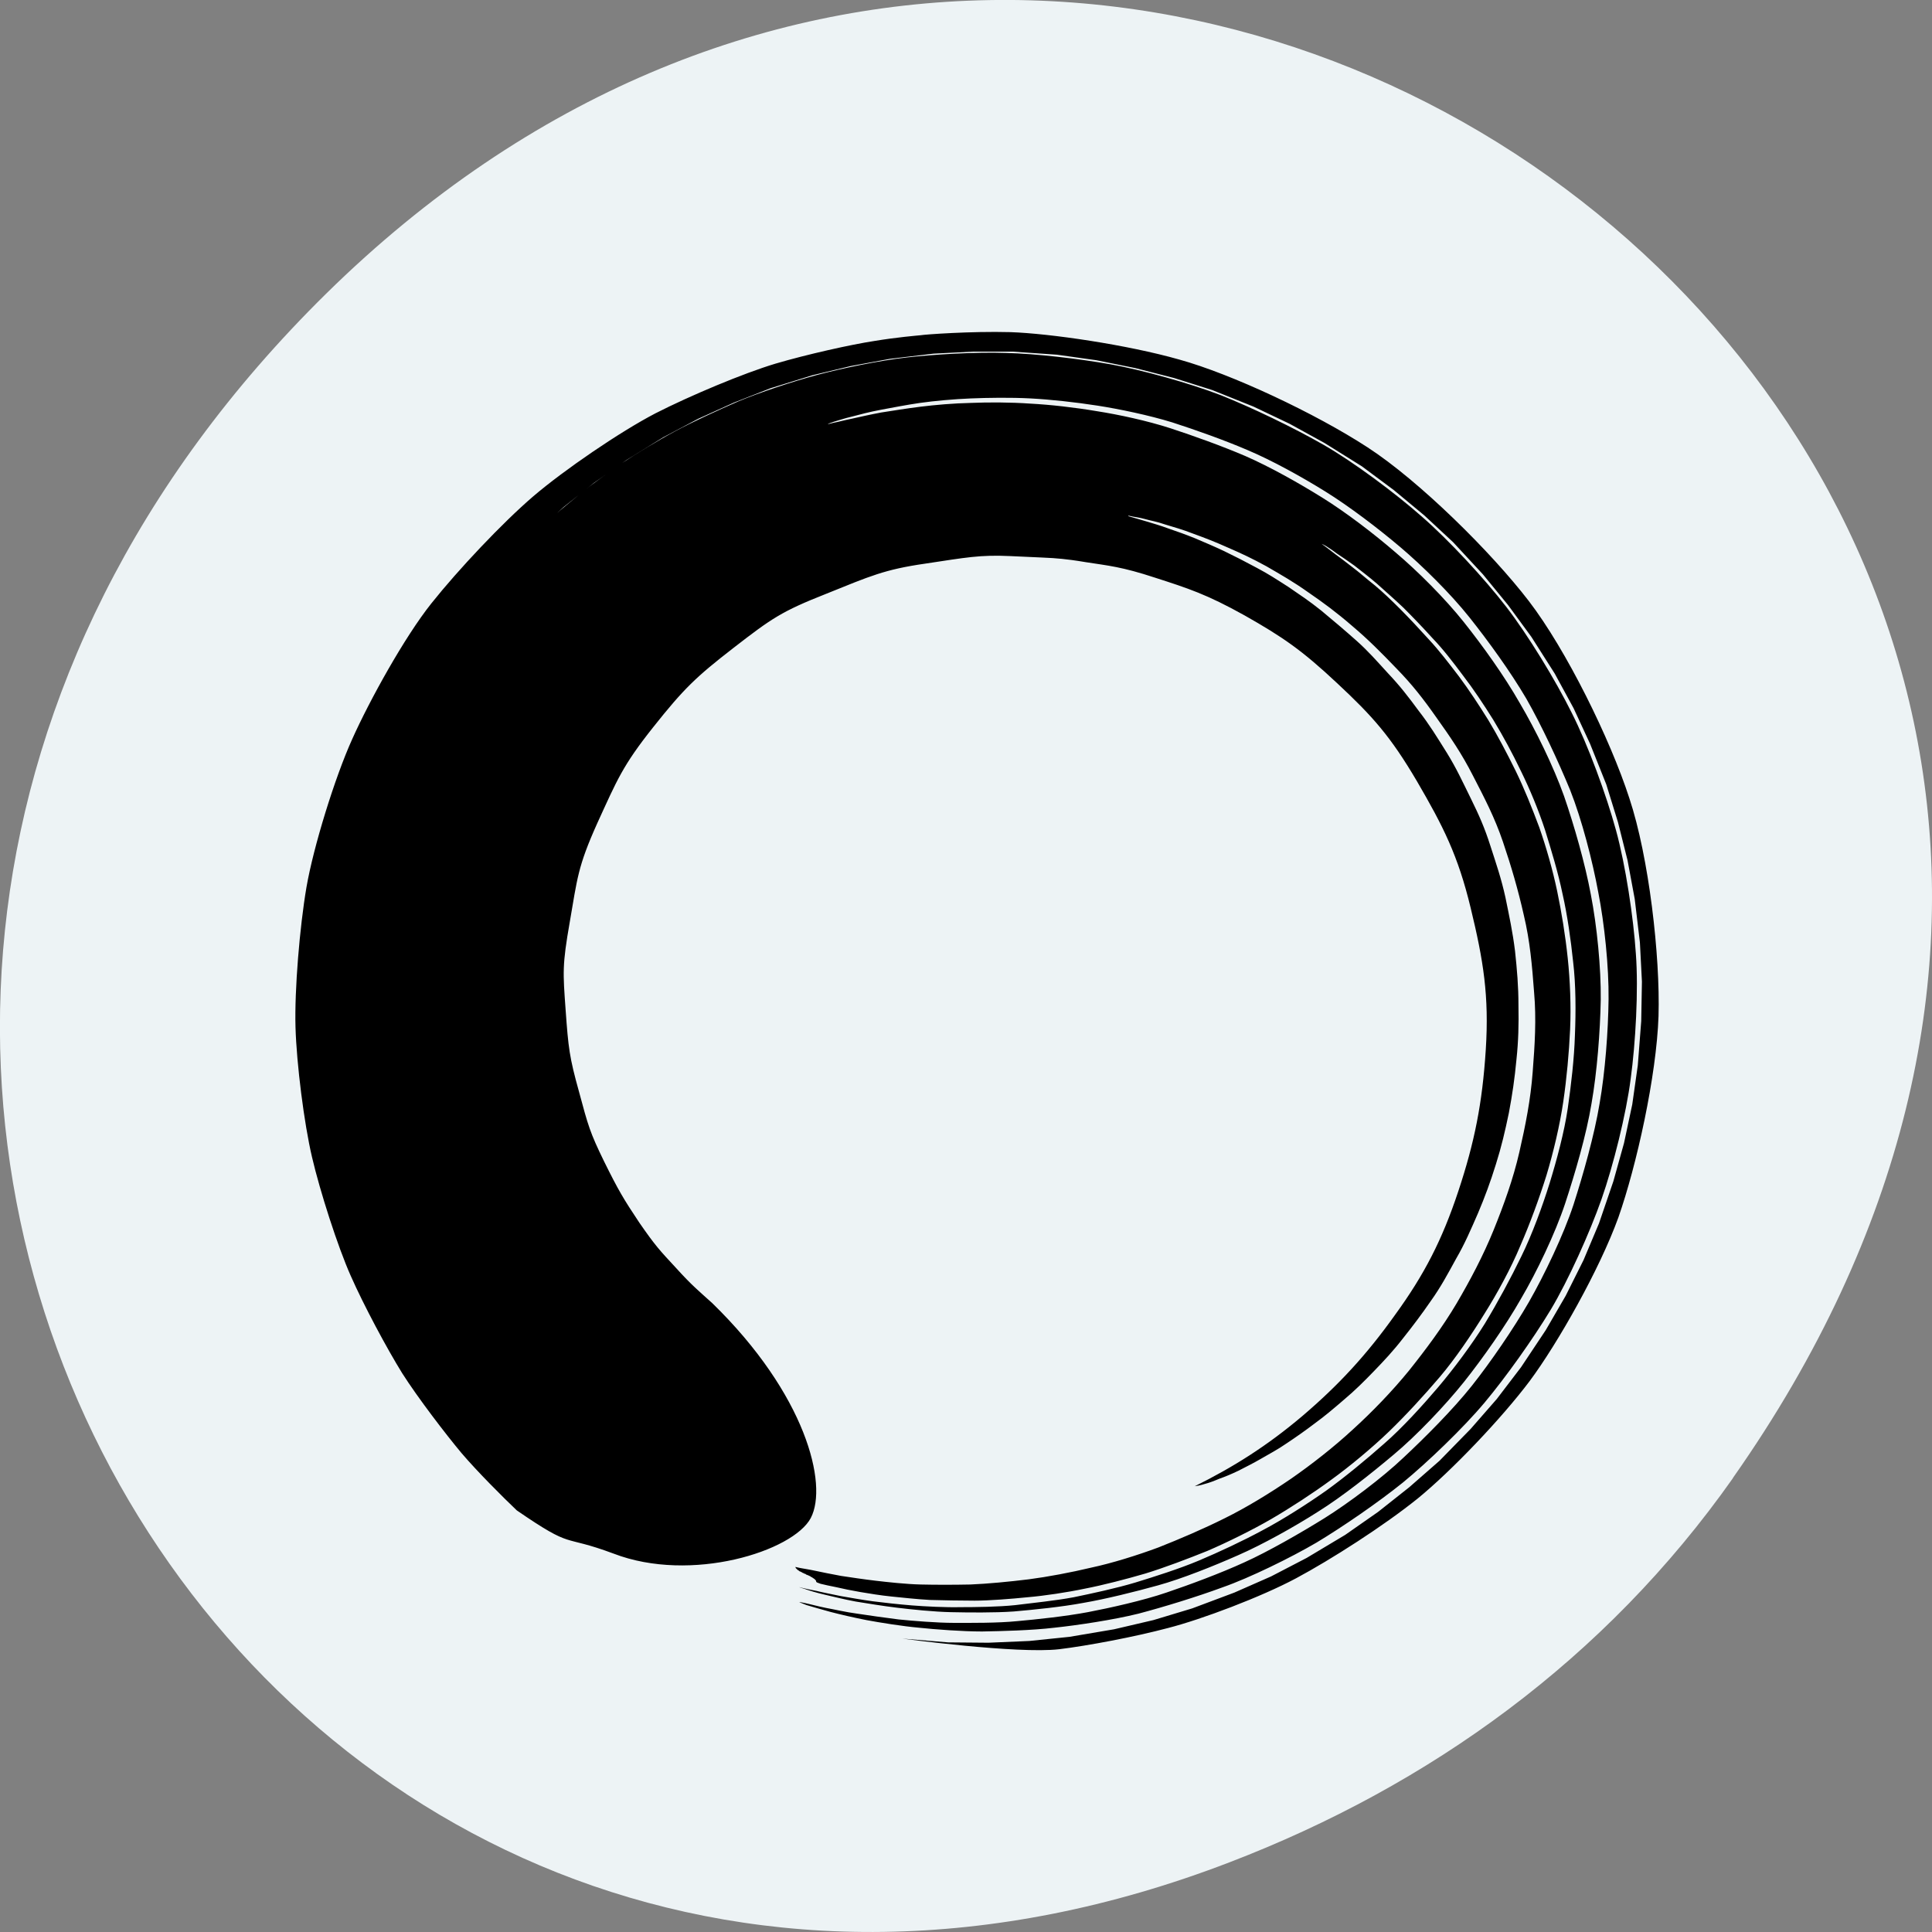 <svg xmlns="http://www.w3.org/2000/svg" viewBox="0 0 22 22"><rect x="0" y="0" width="22" height="22" fill="#808080" stroke="none"/><path d="m 19.734 16.828 c 7.91 -11.25 -6.699 -22.652 -16.02 -13.484 c -8.777 8.641 -0.641 22.06 10.285 17.863 c 2.281 -0.875 4.281 -2.313 5.734 -4.375" fill="#edf3f5"/><path d="m 12.848 5.871 c 0 0 0.02 0.004 0.055 0.012 c 0.039 0.008 0.063 0.008 0.133 0.027 c 0.07 0.02 0.129 0.027 0.234 0.063 c 0.102 0.031 0.191 0.055 0.32 0.105 c 0.129 0.047 0.242 0.09 0.398 0.16 c 0.152 0.066 0.262 0.117 0.434 0.211 c 0.168 0.098 0.301 0.172 0.477 0.297 c 0.176 0.121 0.32 0.227 0.5 0.383 c 0.18 0.152 0.324 0.297 0.5 0.48 c 0.18 0.184 0.305 0.344 0.461 0.566 c 0.156 0.219 0.285 0.406 0.414 0.66 c 0.129 0.25 0.246 0.473 0.34 0.75 c 0.094 0.277 0.172 0.543 0.238 0.836 c 0.07 0.293 0.094 0.57 0.117 0.879 c 0.027 0.305 0.008 0.598 -0.016 0.906 c -0.023 0.313 -0.082 0.609 -0.152 0.914 c -0.07 0.305 -0.176 0.598 -0.293 0.887 c -0.117 0.289 -0.266 0.57 -0.422 0.836 c -0.16 0.27 -0.352 0.527 -0.543 0.766 c -0.191 0.234 -0.418 0.469 -0.637 0.668 c -0.215 0.199 -0.469 0.398 -0.707 0.563 c -0.234 0.16 -0.508 0.328 -0.754 0.449 c -0.242 0.121 -0.516 0.238 -0.754 0.332 c -0.242 0.09 -0.531 0.18 -0.766 0.23 c -0.23 0.055 -0.496 0.105 -0.711 0.133 c -0.219 0.027 -0.469 0.051 -0.664 0.059 c -0.191 0.004 -0.398 0.004 -0.566 0 c -0.168 -0.004 -0.375 -0.027 -0.512 -0.043 c -0.137 -0.016 -0.289 -0.039 -0.395 -0.055 c -0.105 -0.02 -0.227 -0.043 -0.297 -0.059 c -0.074 -0.016 -0.129 -0.023 -0.168 -0.031 c -0.035 -0.008 -0.055 -0.012 -0.055 -0.012 c 0 0.004 0 0.004 0.004 0.008 c 0 0 0 0.004 0 0.004 c 0.004 0.004 0.004 0.004 0.008 0.008 c 0 0 0.004 0.004 0.004 0.004 c 0.004 0.004 0.004 0.004 0.008 0.008 c 0 0 0.004 0.004 0.004 0.004 c 0.004 0 0.008 0.004 0.008 0.004 c 0.004 0.004 0.008 0.004 0.008 0.008 c 0.004 0 0.008 0.004 0.012 0.004 c 0 0 0.004 0.004 0.008 0.004 c 0.004 0.004 0.008 0.004 0.008 0.004 c 0.004 0.004 0.008 0.004 0.012 0.008 c 0.004 0 0.008 0 0.008 0.004 c 0.004 0 0.008 0.004 0.012 0.004 c 0.004 0.004 0.008 0.004 0.012 0.004 c 0.004 0.004 0.004 0.004 0.008 0.008 c 0.004 0 0.008 0 0.012 0.004 c 0.004 0 0.008 0.004 0.012 0.004 c 0 0 0.004 0.004 0.008 0.004 c 0.004 0.004 0.008 0.004 0.012 0.004 c 0 0.004 0.004 0.004 0.008 0.008 c 0.004 0 0.004 0.004 0.008 0.004 c 0.004 0 0.008 0.004 0.008 0.004 c 0.004 0.004 0.008 0.004 0.008 0.008 c 0.004 0 0.008 0 0.008 0.004 c 0.004 0 0.004 0.004 0.008 0.004 c 0.004 0.004 0.004 0.004 0.008 0.008 c 0 0 0 0.004 0.004 0.004 c 0 0 0.004 0.004 0.004 0.004 c 0 0.004 0.004 0.004 0.004 0.008 c 0 0.004 0 0.004 0 0.008 c 0.004 0 0.004 0 0.004 0.004 c 0 0.004 0.016 0.008 0.047 0.02 c 0.031 0.008 0.117 0.027 0.18 0.039 c 0.066 0.016 0.18 0.039 0.273 0.055 c 0.094 0.016 0.234 0.039 0.355 0.051 c 0.121 0.012 0.289 0.031 0.438 0.039 c 0.145 0.004 0.34 0.008 0.508 0.008 c 0.168 0 0.414 -0.02 0.605 -0.039 c 0.188 -0.016 0.449 -0.055 0.652 -0.098 c 0.203 -0.039 0.473 -0.109 0.688 -0.172 c 0.215 -0.066 0.484 -0.168 0.707 -0.258 c 0.219 -0.094 0.512 -0.238 0.727 -0.363 c 0.215 -0.125 0.473 -0.293 0.68 -0.445 c 0.211 -0.152 0.469 -0.367 0.66 -0.551 c 0.191 -0.184 0.402 -0.414 0.578 -0.621 c 0.176 -0.207 0.363 -0.484 0.508 -0.719 c 0.145 -0.23 0.305 -0.523 0.41 -0.777 c 0.109 -0.25 0.215 -0.539 0.297 -0.801 c 0.078 -0.258 0.152 -0.57 0.191 -0.836 c 0.039 -0.266 0.066 -0.559 0.078 -0.824 c 0.012 -0.262 0 -0.559 -0.027 -0.813 c -0.027 -0.258 -0.07 -0.523 -0.121 -0.766 c -0.051 -0.242 -0.125 -0.5 -0.203 -0.723 c -0.082 -0.219 -0.172 -0.445 -0.27 -0.645 c -0.098 -0.199 -0.203 -0.398 -0.309 -0.574 c -0.109 -0.176 -0.223 -0.348 -0.336 -0.5 c -0.113 -0.148 -0.227 -0.297 -0.34 -0.418 c -0.113 -0.125 -0.223 -0.242 -0.324 -0.344 c -0.105 -0.105 -0.203 -0.199 -0.297 -0.277 c -0.094 -0.074 -0.176 -0.148 -0.25 -0.203 c -0.074 -0.059 -0.137 -0.105 -0.191 -0.145 c -0.051 -0.039 -0.09 -0.07 -0.117 -0.09 c -0.027 -0.02 -0.043 -0.031 -0.043 -0.031 c 0.004 0 0.02 0.008 0.047 0.023 c 0.031 0.02 0.074 0.047 0.125 0.086 c 0.055 0.035 0.121 0.082 0.199 0.137 c 0.074 0.059 0.168 0.129 0.258 0.207 c 0.09 0.082 0.195 0.172 0.301 0.273 c 0.105 0.105 0.219 0.223 0.332 0.348 c 0.117 0.121 0.234 0.273 0.348 0.426 c 0.117 0.152 0.234 0.328 0.344 0.504 c 0.109 0.18 0.219 0.383 0.316 0.586 c 0.098 0.199 0.199 0.441 0.273 0.668 c 0.07 0.227 0.148 0.48 0.199 0.727 c 0.055 0.242 0.094 0.52 0.121 0.777 c 0.031 0.258 0.031 0.566 0.02 0.832 c -0.008 0.266 -0.043 0.566 -0.082 0.836 c -0.039 0.266 -0.125 0.586 -0.207 0.852 c -0.082 0.262 -0.199 0.582 -0.32 0.828 c -0.121 0.25 -0.273 0.531 -0.418 0.77 c -0.145 0.234 -0.352 0.512 -0.531 0.723 c -0.176 0.207 -0.41 0.465 -0.613 0.641 c -0.203 0.18 -0.449 0.383 -0.66 0.535 c -0.215 0.152 -0.504 0.336 -0.727 0.453 c -0.223 0.121 -0.5 0.25 -0.723 0.344 c -0.223 0.094 -0.508 0.184 -0.723 0.25 c -0.219 0.066 -0.496 0.125 -0.703 0.168 c -0.207 0.039 -0.477 0.066 -0.668 0.09 c -0.191 0.02 -0.449 0.023 -0.621 0.023 c -0.168 0.004 -0.406 -0.008 -0.555 -0.02 c -0.148 -0.012 -0.32 -0.031 -0.445 -0.047 c -0.121 -0.016 -0.27 -0.043 -0.363 -0.059 c -0.094 -0.02 -0.215 -0.043 -0.277 -0.059 c -0.066 -0.012 -0.113 -0.023 -0.148 -0.031 c -0.031 -0.008 -0.051 -0.012 -0.051 -0.012 c 0 0 0.02 0.008 0.063 0.02 c 0.043 0.016 0.145 0.047 0.23 0.066 c 0.086 0.02 0.227 0.055 0.352 0.078 c 0.125 0.02 0.309 0.051 0.469 0.07 c 0.164 0.02 0.422 0.047 0.617 0.051 c 0.195 0.004 0.488 0.008 0.715 -0.008 c 0.227 -0.02 0.543 -0.051 0.793 -0.098 c 0.25 -0.043 0.582 -0.125 0.848 -0.199 c 0.27 -0.074 0.641 -0.223 0.914 -0.344 c 0.277 -0.121 0.641 -0.324 0.91 -0.496 c 0.27 -0.168 0.605 -0.434 0.859 -0.648 c 0.258 -0.215 0.586 -0.559 0.801 -0.828 c 0.215 -0.27 0.473 -0.637 0.648 -0.945 c 0.18 -0.305 0.391 -0.746 0.504 -1.086 c 0.113 -0.344 0.242 -0.781 0.301 -1.141 c 0.063 -0.359 0.098 -0.813 0.105 -1.18 c 0.004 -0.363 -0.043 -0.84 -0.113 -1.199 c -0.066 -0.355 -0.188 -0.781 -0.305 -1.121 c -0.121 -0.34 -0.324 -0.754 -0.504 -1.059 c -0.176 -0.309 -0.422 -0.652 -0.637 -0.922 c -0.215 -0.27 -0.523 -0.578 -0.777 -0.793 c -0.254 -0.219 -0.566 -0.457 -0.836 -0.625 c -0.27 -0.168 -0.598 -0.352 -0.875 -0.473 c -0.273 -0.117 -0.59 -0.23 -0.852 -0.316 c -0.266 -0.086 -0.59 -0.156 -0.84 -0.195 c -0.254 -0.043 -0.531 -0.074 -0.758 -0.086 c -0.227 -0.016 -0.477 -0.016 -0.672 -0.008 c -0.199 0.004 -0.414 0.023 -0.574 0.043 c -0.164 0.02 -0.324 0.047 -0.449 0.066 c -0.125 0.023 -0.246 0.051 -0.332 0.07 c -0.082 0.016 -0.164 0.039 -0.211 0.047 c -0.043 0.012 -0.066 0.016 -0.066 0.016 c 0 -0.004 0.023 -0.012 0.066 -0.027 c 0.043 -0.012 0.121 -0.039 0.207 -0.059 c 0.086 -0.023 0.207 -0.055 0.332 -0.078 c 0.125 -0.023 0.285 -0.055 0.445 -0.078 c 0.164 -0.023 0.383 -0.043 0.578 -0.051 c 0.195 -0.008 0.453 -0.012 0.68 0 c 0.227 0.012 0.512 0.043 0.762 0.082 c 0.25 0.039 0.586 0.109 0.852 0.191 c 0.266 0.086 0.586 0.199 0.859 0.316 c 0.277 0.117 0.617 0.305 0.887 0.473 c 0.27 0.168 0.594 0.414 0.848 0.629 c 0.254 0.215 0.574 0.531 0.789 0.801 c 0.215 0.27 0.469 0.621 0.648 0.926 c 0.176 0.309 0.363 0.711 0.5 1.043 c 0.133 0.336 0.254 0.805 0.32 1.164 c 0.07 0.355 0.121 0.848 0.117 1.215 c -0.004 0.363 -0.039 0.832 -0.102 1.188 c -0.059 0.359 -0.188 0.813 -0.297 1.152 c -0.113 0.344 -0.332 0.801 -0.508 1.109 c -0.176 0.305 -0.438 0.688 -0.652 0.957 c -0.215 0.27 -0.535 0.59 -0.777 0.816 c -0.242 0.23 -0.629 0.52 -0.898 0.688 c -0.27 0.168 -0.645 0.383 -0.914 0.504 c -0.273 0.125 -0.621 0.254 -0.887 0.344 c -0.262 0.09 -0.648 0.176 -0.895 0.223 c -0.25 0.047 -0.578 0.082 -0.801 0.102 c -0.227 0.023 -0.527 0.02 -0.723 0.02 c -0.195 0 -0.469 -0.023 -0.629 -0.039 c -0.16 -0.02 -0.348 -0.047 -0.473 -0.066 c -0.125 -0.016 -0.273 -0.051 -0.359 -0.066 c -0.082 -0.016 -0.195 -0.047 -0.238 -0.055 c -0.043 -0.008 -0.063 -0.012 -0.063 -0.012 c 0.004 0.004 0.031 0.016 0.082 0.035 c 0.051 0.016 0.176 0.051 0.273 0.078 c 0.102 0.027 0.27 0.066 0.414 0.094 c 0.145 0.027 0.41 0.07 0.594 0.086 c 0.188 0.02 0.496 0.043 0.719 0.043 c 0.223 -0.004 0.566 -0.012 0.824 -0.043 c 0.258 -0.027 0.676 -0.09 0.957 -0.16 c 0.281 -0.074 0.664 -0.191 0.961 -0.301 c 0.301 -0.105 0.773 -0.336 1.066 -0.508 c 0.293 -0.176 0.703 -0.457 0.984 -0.684 c 0.277 -0.227 0.688 -0.621 0.93 -0.91 c 0.242 -0.289 0.551 -0.723 0.754 -1.059 c 0.199 -0.332 0.445 -0.879 0.578 -1.258 c 0.133 -0.379 0.281 -0.969 0.332 -1.371 c 0.055 -0.402 0.09 -1.012 0.059 -1.422 c -0.027 -0.41 -0.117 -1.012 -0.227 -1.41 c -0.109 -0.398 -0.316 -0.965 -0.504 -1.336 c -0.184 -0.371 -0.496 -0.883 -0.746 -1.207 c -0.25 -0.324 -0.656 -0.762 -0.961 -1.027 c -0.301 -0.266 -0.777 -0.621 -1.117 -0.816 c -0.34 -0.195 -0.82 -0.426 -1.172 -0.566 c -0.355 -0.137 -0.902 -0.289 -1.258 -0.352 c -0.355 -0.063 -0.848 -0.121 -1.188 -0.129 c -0.34 -0.012 -0.813 0.016 -1.125 0.051 c -0.313 0.035 -0.746 0.125 -1.023 0.199 c -0.277 0.074 -0.664 0.203 -0.898 0.301 c -0.234 0.102 -0.531 0.238 -0.727 0.344 c -0.195 0.105 -0.445 0.258 -0.598 0.359 c -0.148 0.102 -0.355 0.25 -0.465 0.34 c -0.109 0.09 -0.238 0.195 -0.309 0.258 c -0.074 0.066 -0.129 0.117 -0.168 0.152 c -0.035 0.031 -0.086 0.082 -0.086 0.082 l 0.363 -0.332 l 0.348 -0.277 l 0.367 -0.258 l 0.418 -0.258 l 0.398 -0.211 l 0.406 -0.184 l 0.418 -0.164 l 0.477 -0.148 l 0.438 -0.105 l 0.445 -0.082 l 0.496 -0.059 l 0.449 -0.023 h 0.453 l 0.504 0.035 l 0.449 0.063 l 0.445 0.09 l 0.441 0.113 l 0.434 0.137 l 0.469 0.188 l 0.41 0.195 l 0.398 0.219 l 0.426 0.266 l 0.363 0.27 l 0.348 0.289 l 0.328 0.305 l 0.34 0.367 l 0.285 0.348 l 0.266 0.363 l 0.266 0.418 l 0.215 0.395 l 0.188 0.406 l 0.184 0.461 l 0.133 0.43 l 0.109 0.434 l 0.082 0.441 l 0.059 0.496 l 0.023 0.445 l -0.008 0.449 l -0.039 0.504 l -0.063 0.445 l -0.094 0.441 l -0.121 0.434 l -0.164 0.48 l -0.176 0.418 l -0.203 0.406 l -0.227 0.391 l -0.281 0.422 l -0.277 0.363 l -0.297 0.34 l -0.355 0.363 l -0.344 0.301 l -0.355 0.281 l -0.375 0.262 l -0.438 0.262 l -0.406 0.211 l -0.418 0.184 l -0.48 0.18 l -0.441 0.133 l -0.449 0.105 l -0.508 0.086 l -0.457 0.047 l -0.465 0.02 l -0.461 -0.004 l -0.52 -0.043 c 0 0 1.309 0.176 1.785 0.121 c 0.324 -0.039 0.863 -0.141 1.242 -0.242 c 0.383 -0.098 1.063 -0.355 1.457 -0.566 c 0.395 -0.211 1 -0.598 1.387 -0.91 c 0.383 -0.313 0.953 -0.91 1.273 -1.336 c 0.32 -0.43 0.797 -1.273 1.01 -1.863 c 0.207 -0.59 0.434 -1.609 0.457 -2.293 c 0.02 -0.684 -0.109 -1.809 -0.332 -2.48 c -0.219 -0.676 -0.719 -1.691 -1.145 -2.246 c -0.426 -0.555 -1.246 -1.367 -1.836 -1.75 c -0.594 -0.387 -1.551 -0.836 -2.145 -1 c -0.59 -0.168 -1.473 -0.297 -1.922 -0.312 c -0.453 -0.012 -0.98 0.027 -1.02 0.035 c -0.039 0.004 -0.273 0.023 -0.531 0.066 c -0.258 0.039 -0.766 0.152 -1.125 0.258 c -0.363 0.109 -0.969 0.363 -1.367 0.566 c -0.398 0.207 -1.035 0.641 -1.391 0.945 c -0.355 0.305 -0.855 0.836 -1.16 1.219 c -0.305 0.383 -0.703 1.102 -0.902 1.547 c -0.199 0.441 -0.441 1.227 -0.52 1.684 c -0.078 0.457 -0.137 1.172 -0.125 1.594 c 0.012 0.418 0.098 1.098 0.188 1.48 c 0.09 0.387 0.293 1.02 0.441 1.352 c 0.148 0.336 0.414 0.832 0.586 1.109 c 0.176 0.277 0.496 0.695 0.676 0.91 c 0.18 0.211 0.469 0.5 0.629 0.652 c 0.66 0.453 0.496 0.266 1.102 0.492 c 0.883 0.34 2.047 -0.027 2.246 -0.406 c 0.199 -0.383 -0.059 -1.41 -1.121 -2.445 c -0.16 -0.145 -0.23 -0.199 -0.414 -0.402 c -0.188 -0.203 -0.234 -0.25 -0.418 -0.516 c -0.18 -0.27 -0.238 -0.367 -0.402 -0.699 c -0.16 -0.328 -0.18 -0.402 -0.285 -0.793 c -0.109 -0.391 -0.121 -0.496 -0.152 -0.93 c -0.031 -0.43 -0.039 -0.508 0.047 -1 c 0.086 -0.496 0.09 -0.629 0.313 -1.125 c 0.227 -0.496 0.289 -0.656 0.637 -1.094 c 0.348 -0.438 0.484 -0.57 0.918 -0.906 c 0.434 -0.336 0.547 -0.414 1.051 -0.613 c 0.504 -0.203 0.664 -0.277 1.129 -0.344 c 0.465 -0.07 0.625 -0.102 0.965 -0.086 c 0.336 0.016 0.461 0.02 0.488 0.023 c 0.027 0.004 0.125 0.004 0.379 0.047 c 0.25 0.039 0.406 0.051 0.785 0.176 c 0.375 0.121 0.586 0.188 1.02 0.43 c 0.434 0.246 0.652 0.395 1.055 0.773 c 0.402 0.375 0.605 0.602 0.906 1.113 c 0.301 0.516 0.469 0.848 0.613 1.445 c 0.145 0.598 0.211 1 0.172 1.613 c -0.039 0.613 -0.129 1.059 -0.313 1.613 c -0.184 0.555 -0.387 0.949 -0.719 1.406 c -0.328 0.461 -0.648 0.805 -1.055 1.152 c -0.406 0.344 -0.793 0.586 -1.227 0.801 c 0.031 -0.004 0.07 -0.012 0.117 -0.027 c 0.047 -0.012 0.098 -0.031 0.164 -0.059 c 0.066 -0.023 0.133 -0.051 0.215 -0.09 c 0.082 -0.043 0.164 -0.082 0.258 -0.137 c 0.094 -0.055 0.191 -0.105 0.293 -0.176 c 0.105 -0.07 0.207 -0.141 0.32 -0.227 c 0.113 -0.082 0.219 -0.172 0.336 -0.273 c 0.117 -0.098 0.223 -0.203 0.336 -0.32 c 0.117 -0.121 0.223 -0.234 0.332 -0.375 c 0.109 -0.137 0.215 -0.277 0.32 -0.43 c 0.109 -0.152 0.191 -0.305 0.285 -0.477 c 0.098 -0.168 0.168 -0.332 0.25 -0.52 c 0.078 -0.184 0.141 -0.355 0.203 -0.555 c 0.063 -0.199 0.105 -0.379 0.148 -0.586 c 0.039 -0.207 0.066 -0.391 0.086 -0.605 c 0.023 -0.215 0.027 -0.402 0.023 -0.621 c 0 -0.215 -0.016 -0.402 -0.039 -0.617 c -0.027 -0.219 -0.066 -0.398 -0.109 -0.609 c -0.047 -0.215 -0.105 -0.383 -0.172 -0.59 c -0.066 -0.207 -0.129 -0.348 -0.223 -0.539 c -0.094 -0.191 -0.164 -0.344 -0.273 -0.52 c -0.113 -0.18 -0.195 -0.316 -0.32 -0.477 c -0.121 -0.164 -0.211 -0.281 -0.348 -0.426 c -0.133 -0.145 -0.223 -0.25 -0.363 -0.375 c -0.141 -0.125 -0.262 -0.227 -0.398 -0.34 c -0.141 -0.113 -0.238 -0.176 -0.375 -0.27 c -0.141 -0.09 -0.223 -0.145 -0.363 -0.219 c -0.137 -0.074 -0.238 -0.125 -0.367 -0.188 c -0.125 -0.059 -0.219 -0.098 -0.336 -0.148 c -0.117 -0.047 -0.195 -0.074 -0.297 -0.109 c -0.105 -0.039 -0.168 -0.055 -0.254 -0.082 c -0.09 -0.027 -0.133 -0.039 -0.203 -0.059"/></svg>
